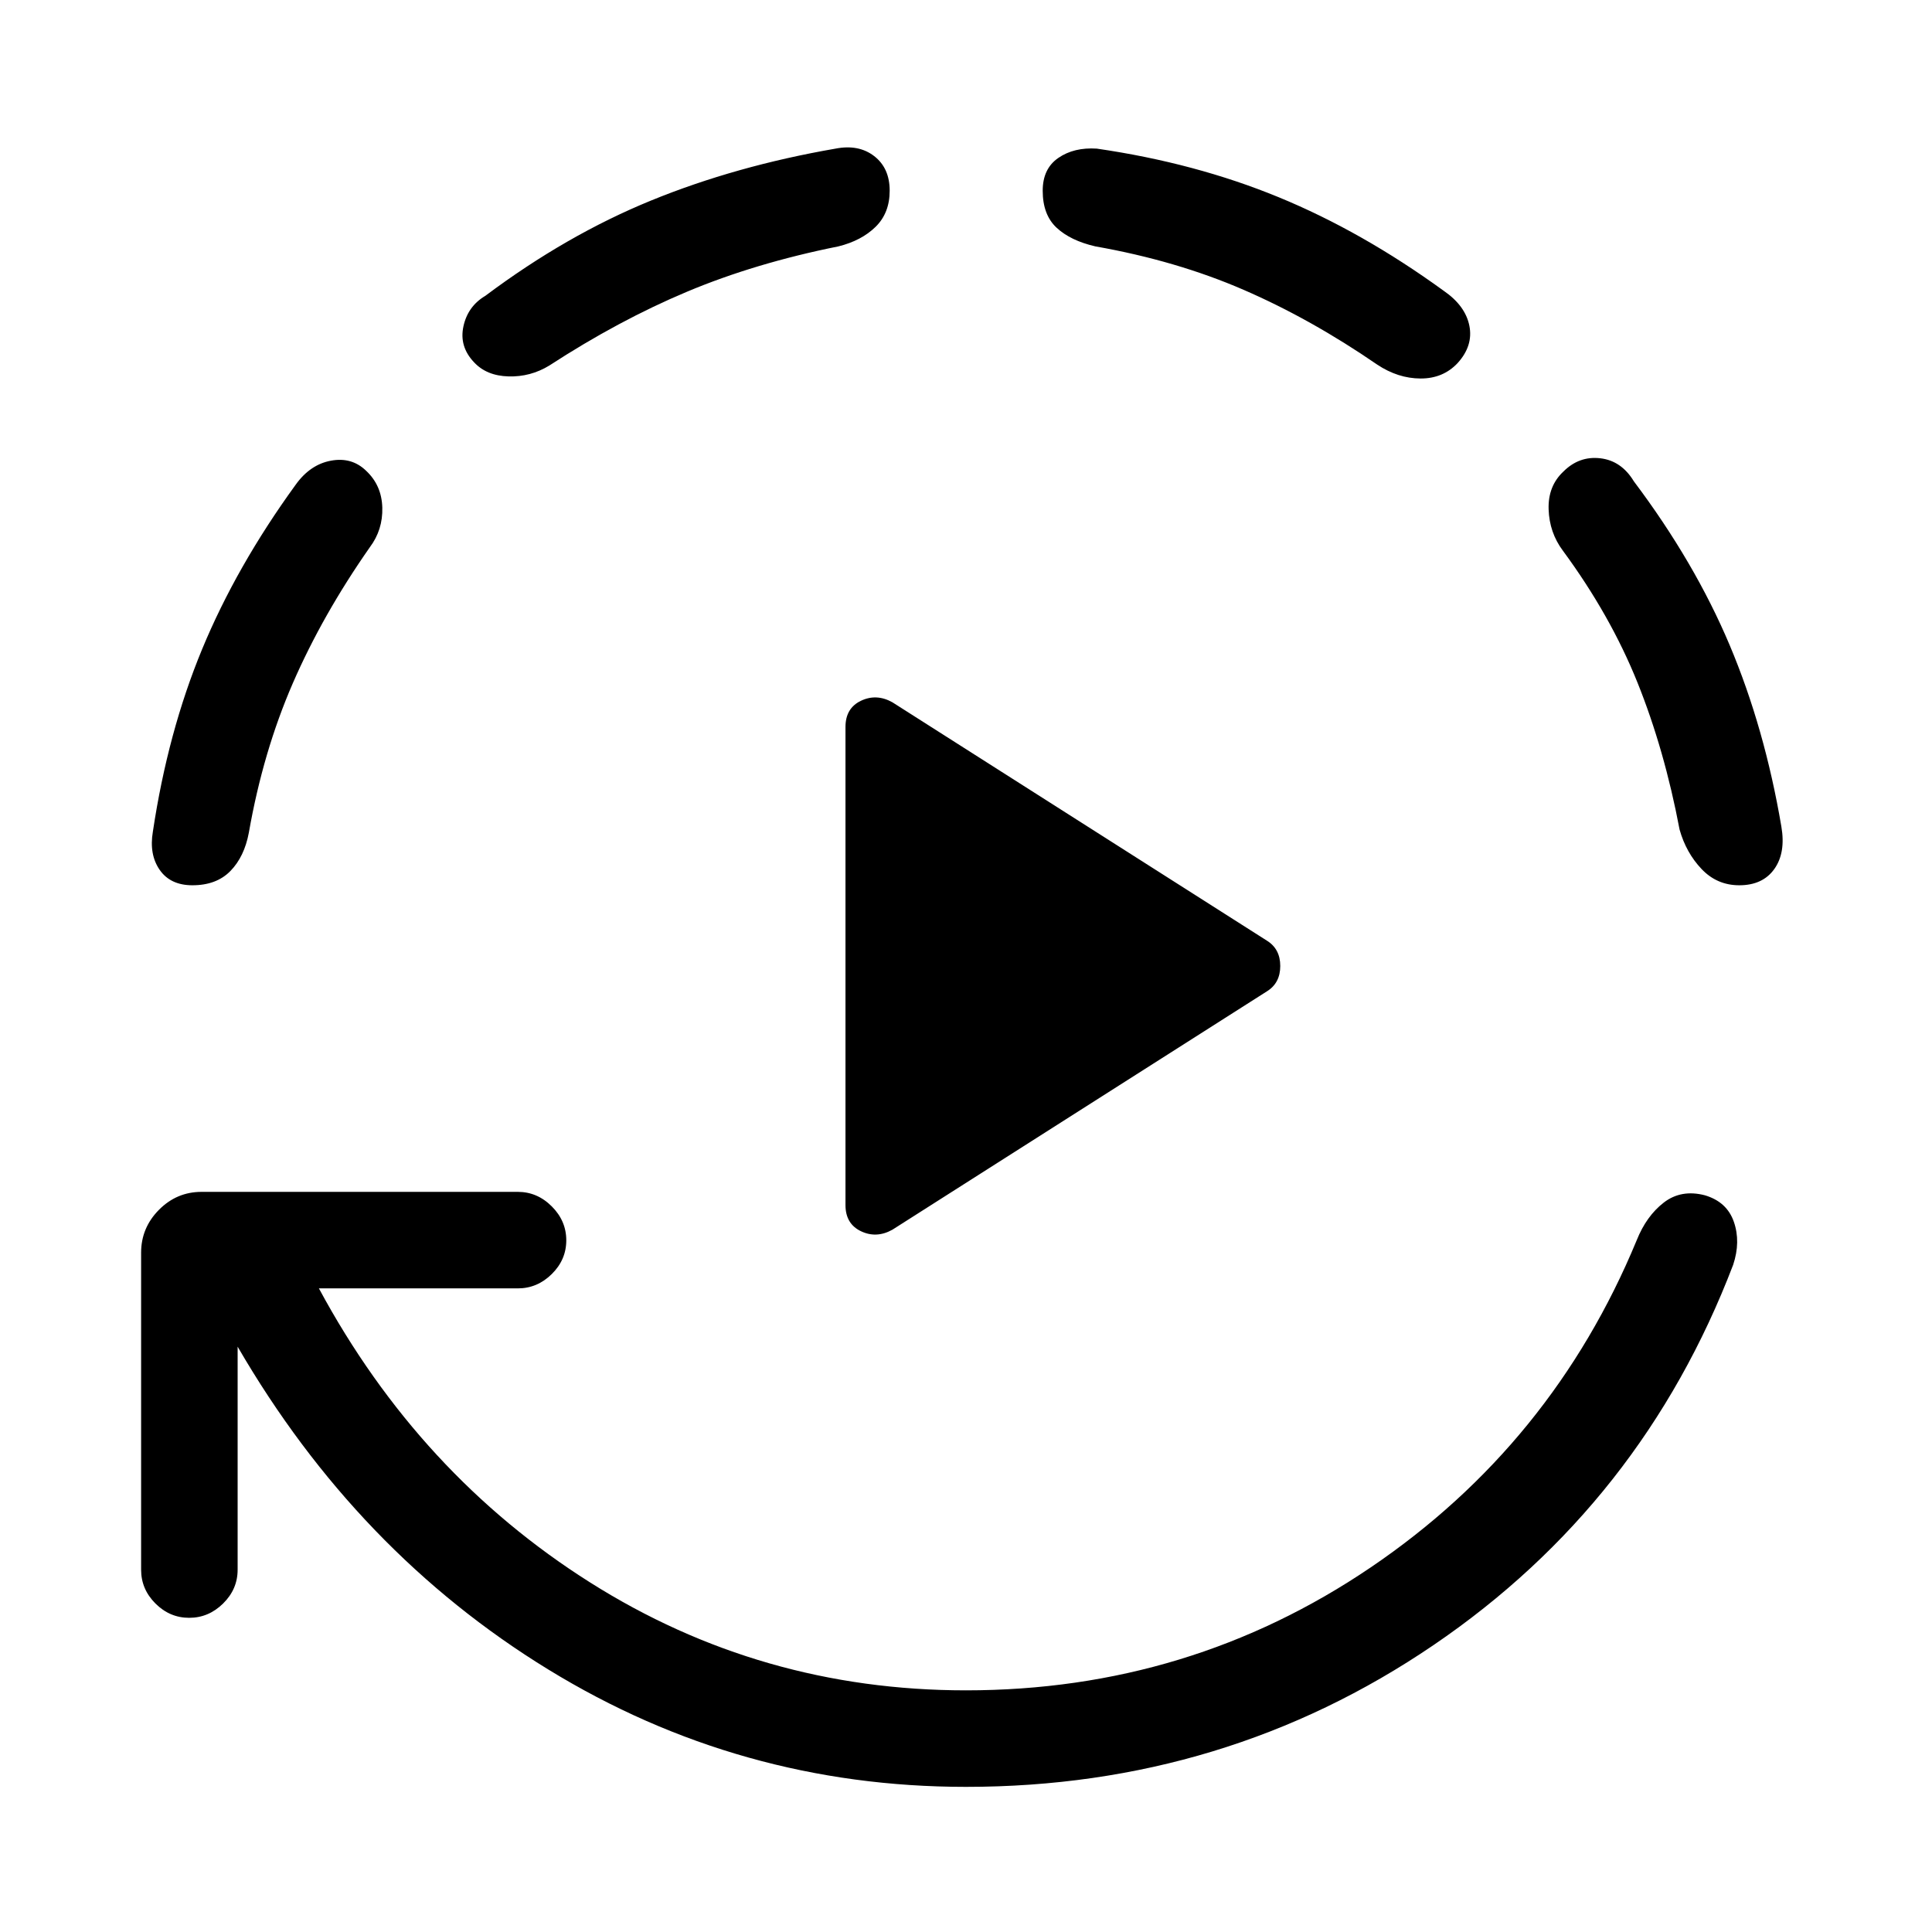 <svg xmlns="http://www.w3.org/2000/svg" height="20" viewBox="0 96 960 960" width="20"><path d="M420.116 694.768V457.232q0-9.346 7.692-13.019 7.693-3.673 15.616.75l185.998 118.383q6.731 4.116 6.731 12.654t-6.731 12.654L443.424 707.037q-7.923 4.423-15.616.75-7.692-3.673-7.692-13.019Zm-302.039 70.383v110.848q0 9.654-7.211 16.769-7.212 7.115-16.865 7.115-9.654 0-16.769-7.115-7.115-7.115-7.115-16.769V718.461q0-12.346 8.846-21.289 8.846-8.942 21.192-8.942h157.154q9.654 0 16.865 7.212 7.211 7.211 7.211 16.864 0 9.654-7.211 16.769-7.211 7.115-16.865 7.115h-98.848q49.807 92.424 134.692 146.079Q378.038 935.923 480 935.923q111.039 0 201.193-61.154 90.154-61.154 132.077-162.501 4.807-12.038 13.442-18.711 8.634-6.673 20.403-3.635 10.961 3.231 14.422 13.173 3.462 9.942-.346 21.403-45.307 118.462-148.864 188.924Q608.769 983.883 480 983.883q-112.423 0-207.539-58.308-95.115-58.308-154.384-160.424Zm-22.46-229.266q-10.962 0-16.27-7.654-5.307-7.654-3.384-19 7.423-49.461 24.461-90.634 17.039-41.173 46.5-81.75 7.193-10.039 17.539-11.942 10.345-1.904 17.461 5.019 7.73 7.23 8.038 18.288.307 11.057-6.192 19.71-23.462 33.539-38.251 67.52-14.788 33.981-21.865 74.289-2.231 11.962-9.154 19.058t-18.884 7.096Zm346.46-345.115q0 11.077-7 17.942t-18.461 9.711q-41.385 8.308-75.27 22.539-33.885 14.231-68.424 36.692-9.345 5.692-20.249 5.385-10.904-.308-17.134-7.038-7.423-7.808-5.269-17.808 2.154-9.999 10.884-15.192 40.27-30.153 82.327-47.346 42.058-17.192 91.712-25.807 11.461-2.231 19.173 3.711 7.711 5.942 7.711 17.211Zm282.23 85.615q-7.23 7.731-18.442 7.692-11.211-.038-21.557-6.923-32.962-22.654-66.346-37.135-33.385-14.481-73.693-21.596-12.346-2.846-19.25-9.269t-6.904-18.384q0-10.961 7.769-16.307 7.769-5.346 19.115-4.615 48.962 7.115 90.385 24.153 41.423 17.039 82 46.5 10.731 7.385 12.731 17.327 2 9.942-5.808 18.557Zm139.923 259.5q-11.077 0-18.749-8.096-7.673-8.096-10.904-19.558-7.5-39.692-20.942-73.116-13.443-33.423-37.059-65.5-6.692-8.961-7.076-20.519-.385-11.557 7.346-18.788 7.807-7.807 18.307-6.596 10.499 1.212 16.692 11.442 30.231 40.193 47.615 81.404 17.385 41.212 25.692 90.173 2.231 13.039-3.519 21.096-5.749 8.058-17.403 8.058Z"/></svg>